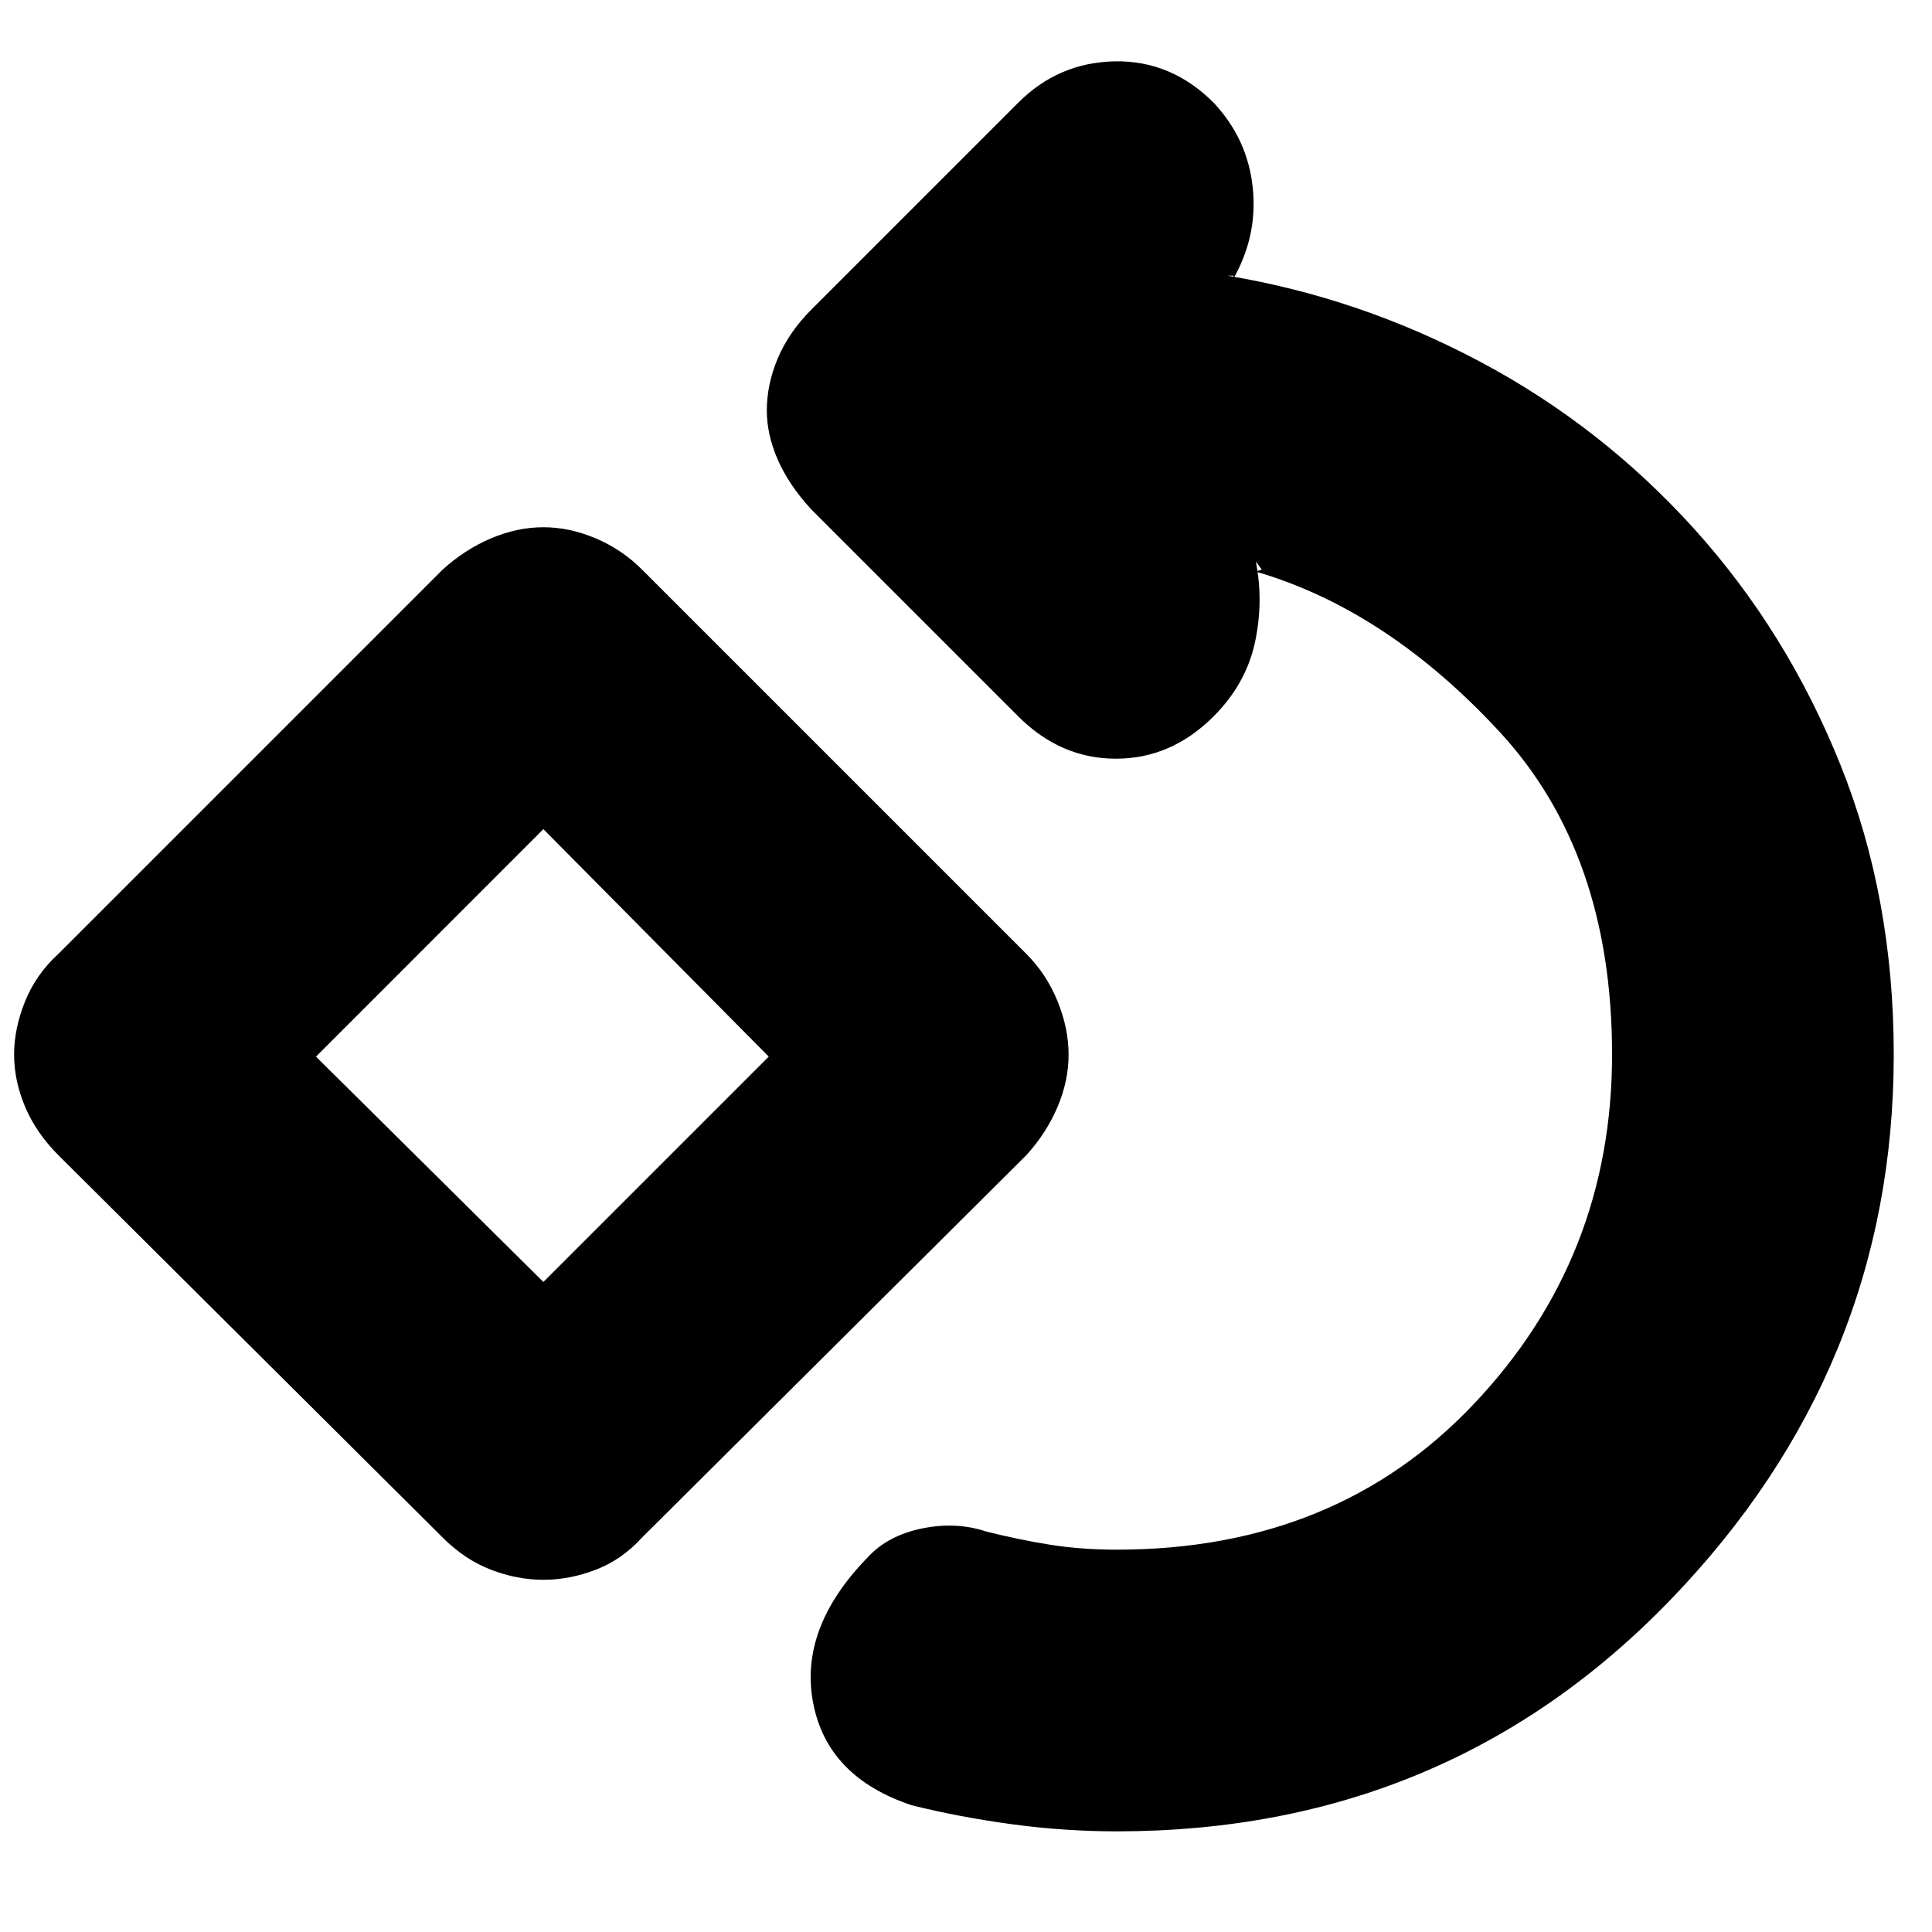 <svg xmlns="http://www.w3.org/2000/svg" height="20" width="20"><path d="M11.562 18.958q-.541 0-1.083-.073-.541-.073-1.041-.197-.876-.292-1.021-1.063-.146-.771.562-1.5.209-.229.563-.302.354-.073.666.031.334.084.657.136.323.052.697.052 2.271 0 3.698-1.511 1.428-1.51 1.428-3.614 0-2.084-1.167-3.344Q14.354 6.312 13 5.917l.062-.021L13 5.812q.083.417-.01.844-.094.427-.428.761-.437.437-1.01.437t-1.01-.437L8.396 5.271q-.229-.25-.344-.511-.114-.26-.114-.51 0-.271.114-.542.115-.27.344-.5l2.146-2.146q.416-.416 1-.427.583-.01 1.02.427.355.376.407.886.052.51-.219.969l.021-.063h-.063q1.375.229 2.625.896t2.209 1.729q.958 1.063 1.51 2.438.552 1.375.552 3 0 3.25-2.312 5.645-2.313 2.396-5.73 2.396Zm-5.937-2.604q-.271 0-.542-.104t-.5-.333L.604 11.958q-.229-.229-.344-.5-.114-.27-.114-.541t.114-.552q.115-.282.344-.49l3.979-3.979q.229-.208.5-.323.271-.115.542-.115t.542.115q.271.115.479.323l3.979 3.979q.208.208.323.49.114.281.114.552t-.114.541q-.115.271-.323.5l-3.979 3.959q-.208.229-.479.333-.271.104-.542.104Zm0-3.083 2.333-2.333-2.333-2.355-2.354 2.355Zm0-2.333Z"/></svg>